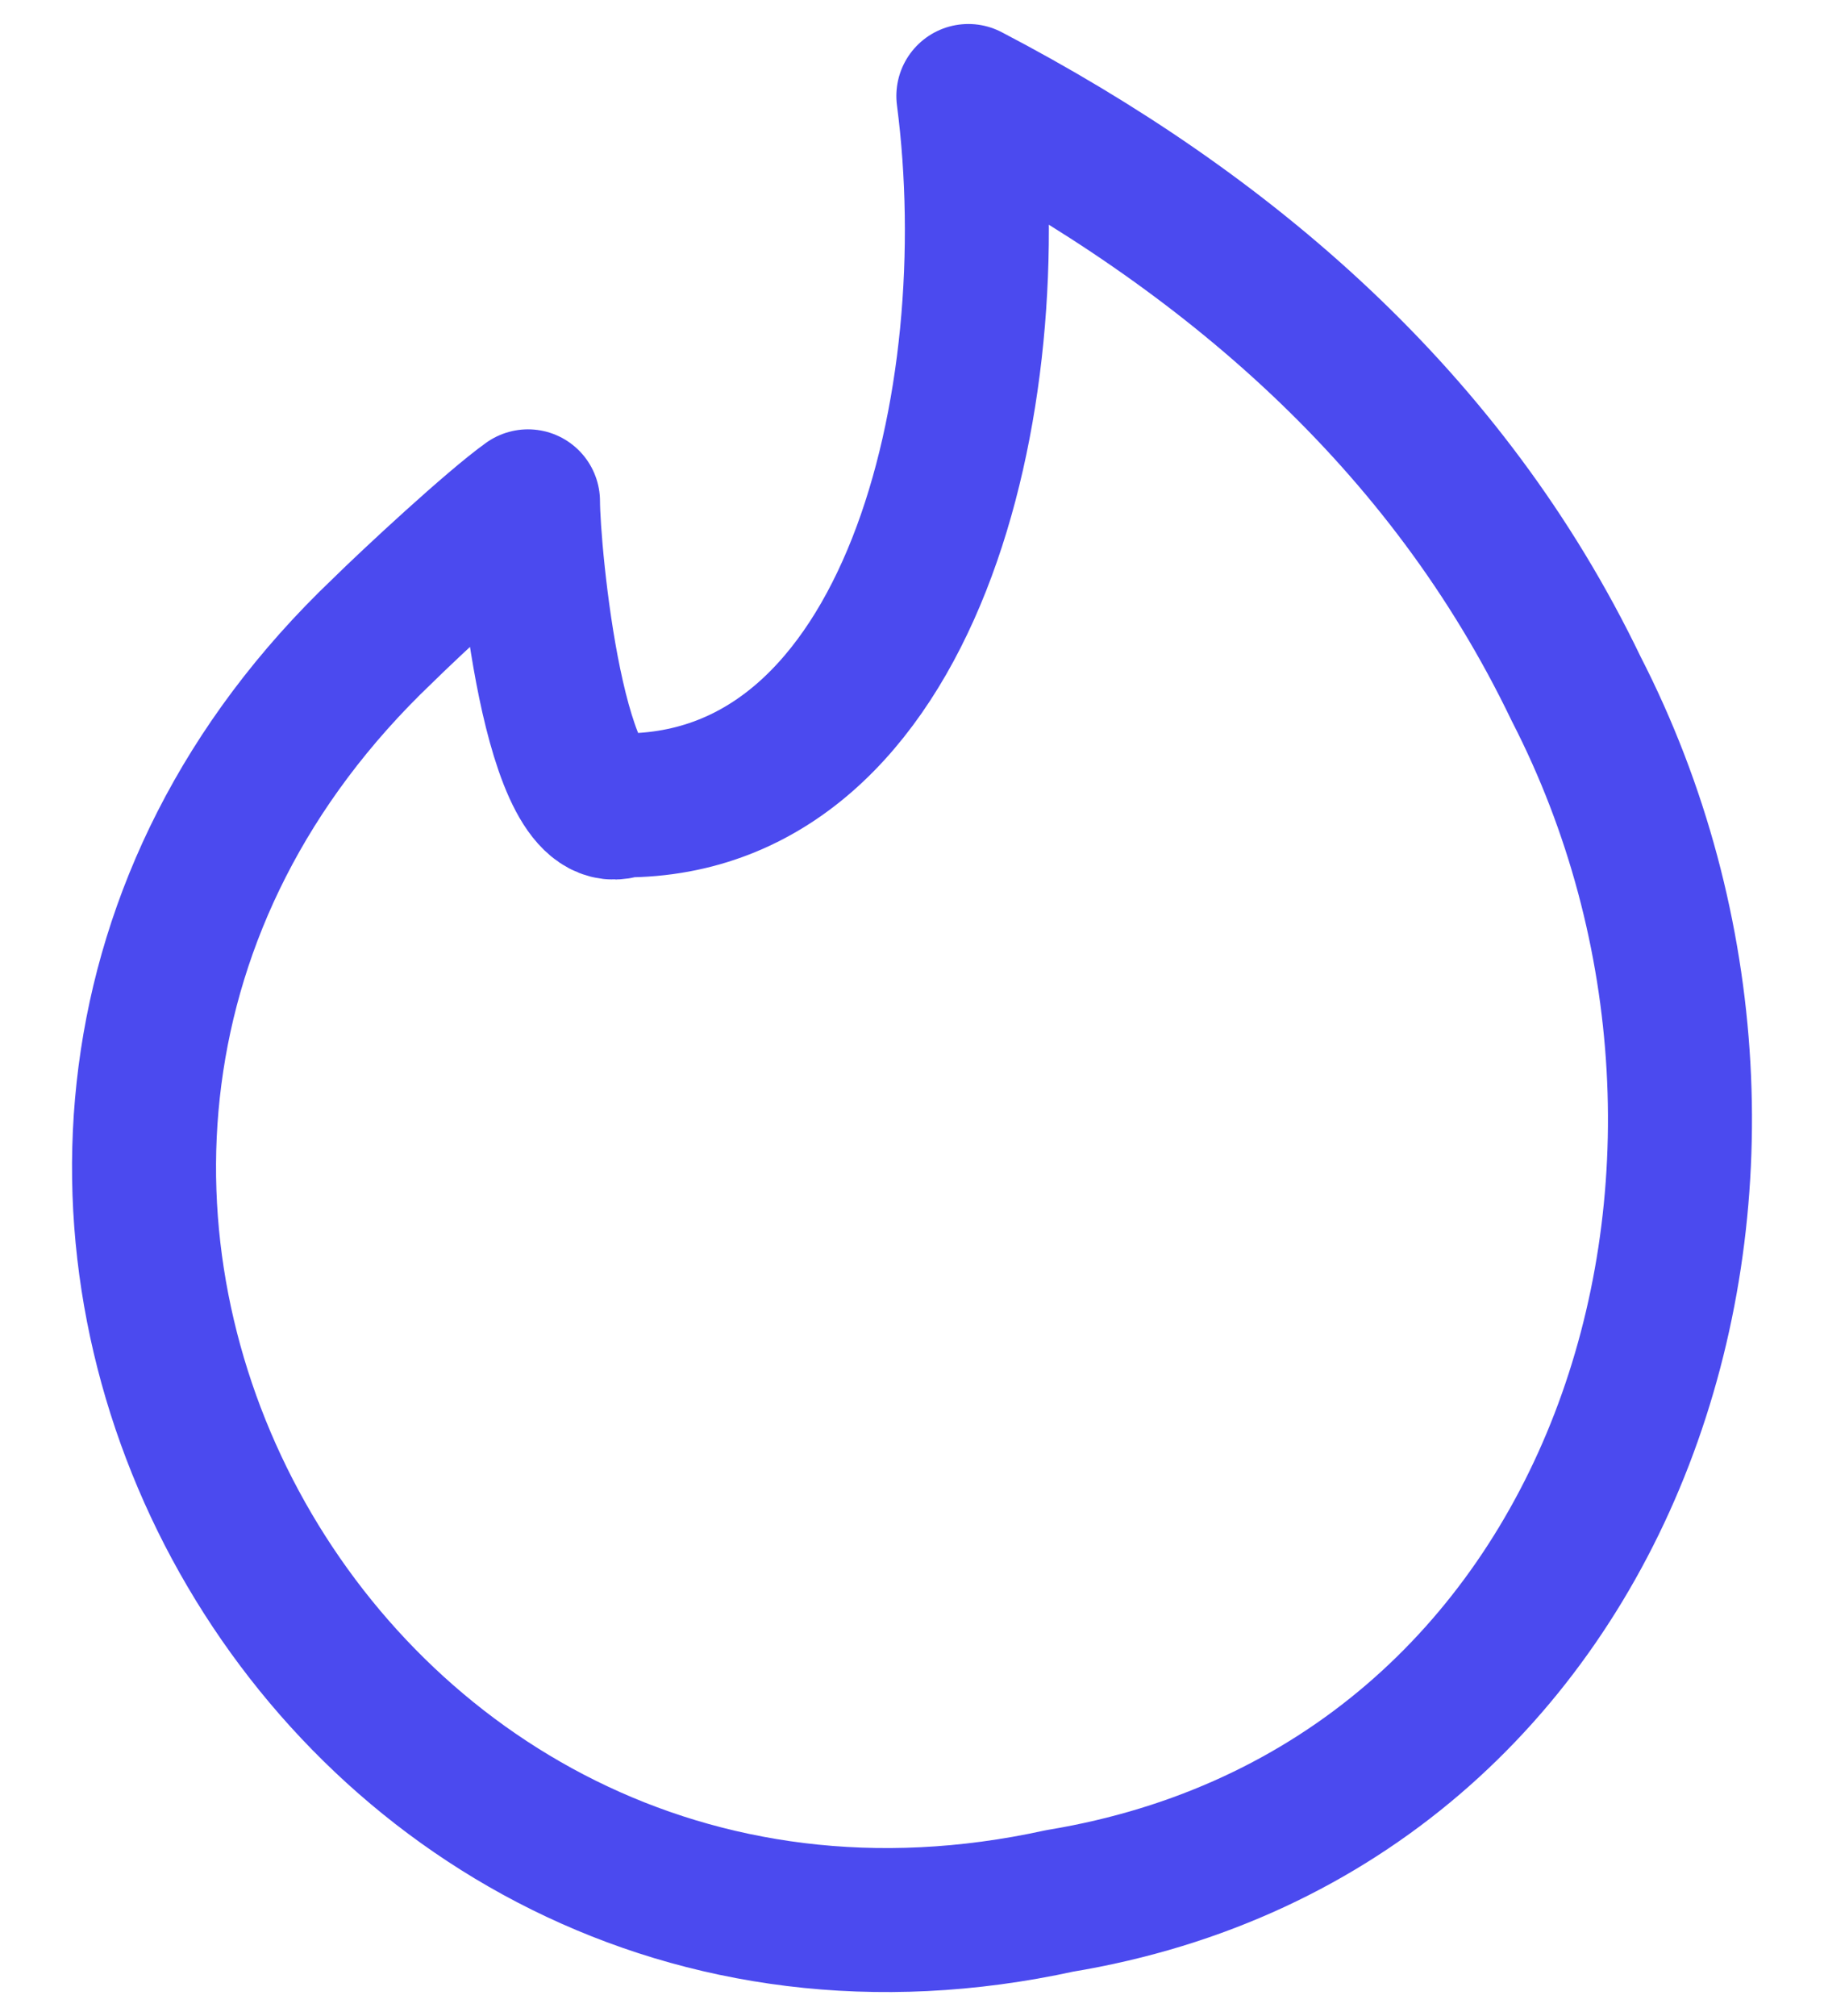 <svg width="19" height="21" viewBox="0 0 19 21" fill="none" xmlns="http://www.w3.org/2000/svg">
<path fill-rule="evenodd" clip-rule="evenodd" d="M16.418 7.174C18.978 12.156 16.919 18.83 11.038 19.8C3.336 21.487 -1.802 12.084 3.984 6.571C4.293 6.266 5.145 5.476 5.5 5.222C5.5 5.75 5.77 8.697 6.5 8.389C9.5 8.389 10.5 4.167 10.087 1C12.787 2.411 15.074 4.376 16.418 7.174Z" stroke="#4B4AEF" stroke-width="1.5" stroke-linecap="round" stroke-linejoin="round"/>
</svg>
